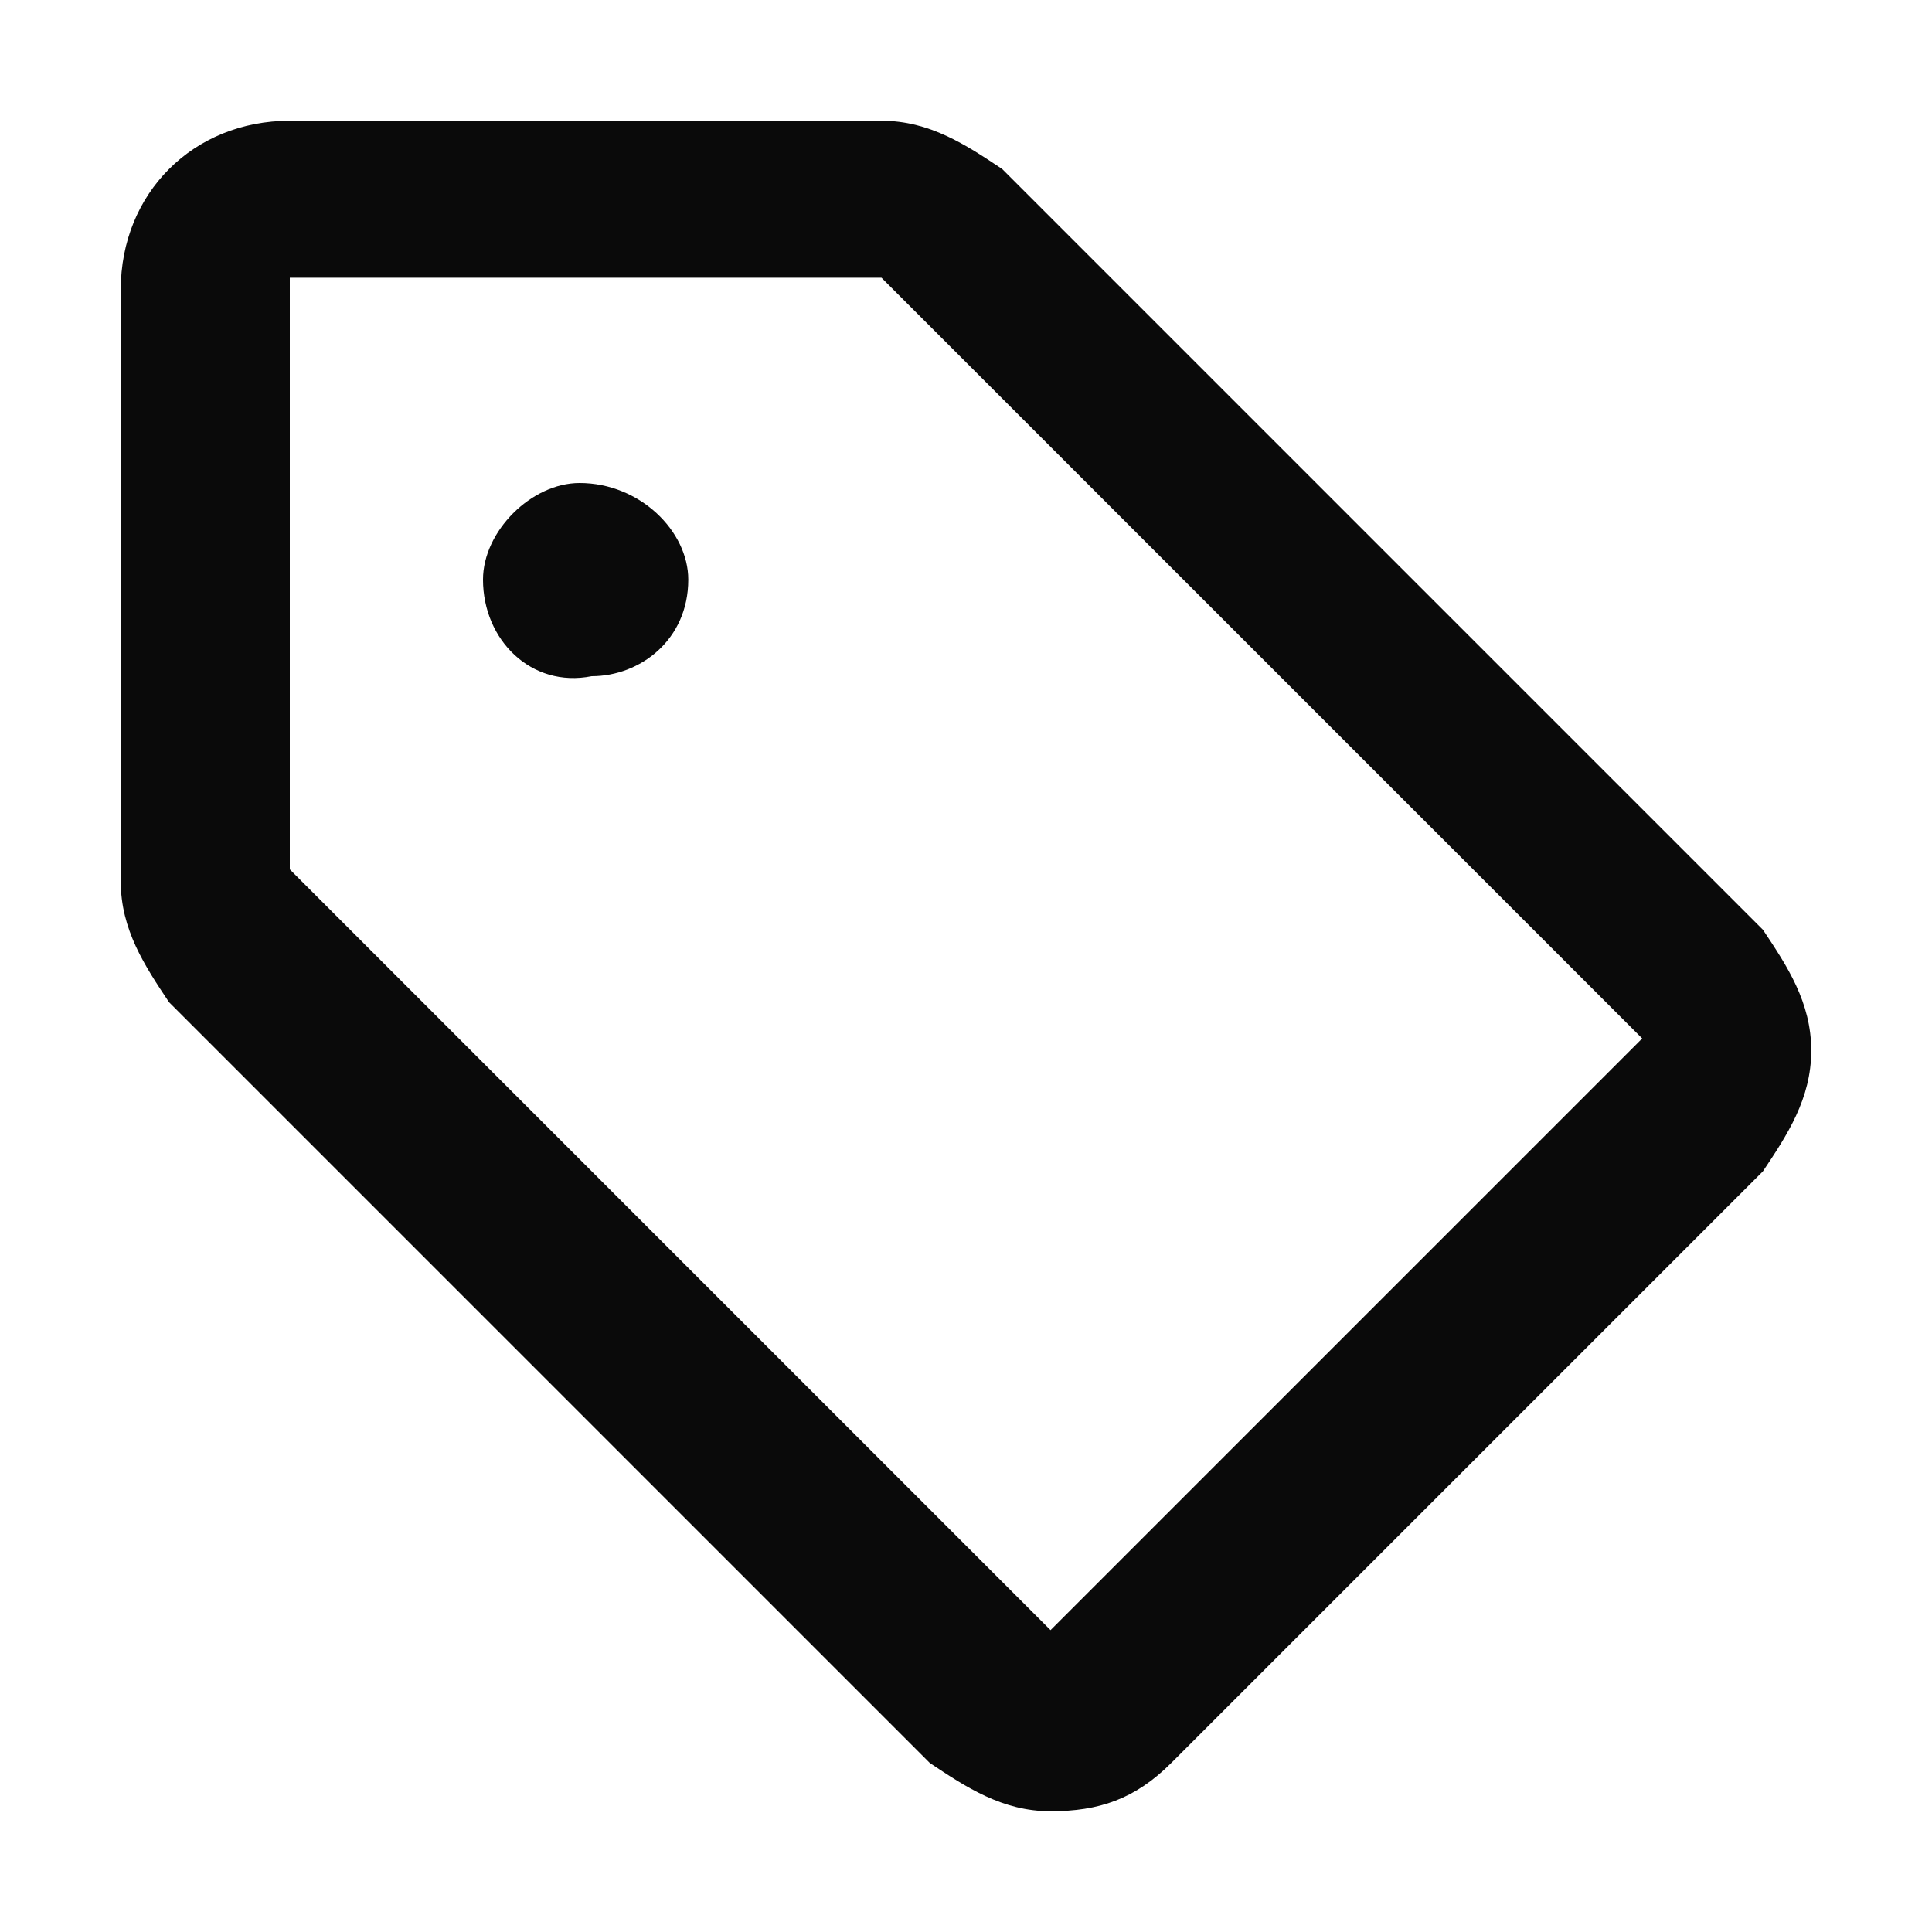 <svg width="24" height="24" viewBox="0 0 24 24" fill="none" xmlns="http://www.w3.org/2000/svg">
<path d="M10.95 3.45H3.6V10.8L13.05 20.25L20.4 12.9L10.95 3.45ZM21.9 11.55C22.2 12 22.5 12.45 22.5 13.05C22.5 13.65 22.2 14.1 21.9 14.55L14.55 21.9C14.1 22.35 13.65 22.5 13.05 22.5C12.45 22.5 12 22.2 11.55 21.9L2.1 12.45C1.8 12 1.5 11.55 1.5 10.95V3.6C1.5 2.4 2.4 1.5 3.6 1.5H10.95C11.55 1.5 12 1.8 12.45 2.1L21.9 11.55ZM8.55 7.2C8.55 7.95 7.95 8.4 7.35 8.4C6.6 8.55 6 7.95 6 7.2C6 6.6 6.6 6 7.2 6C7.95 6 8.55 6.6 8.55 7.2Z" fill="#0A0A0A"/>
</svg>
